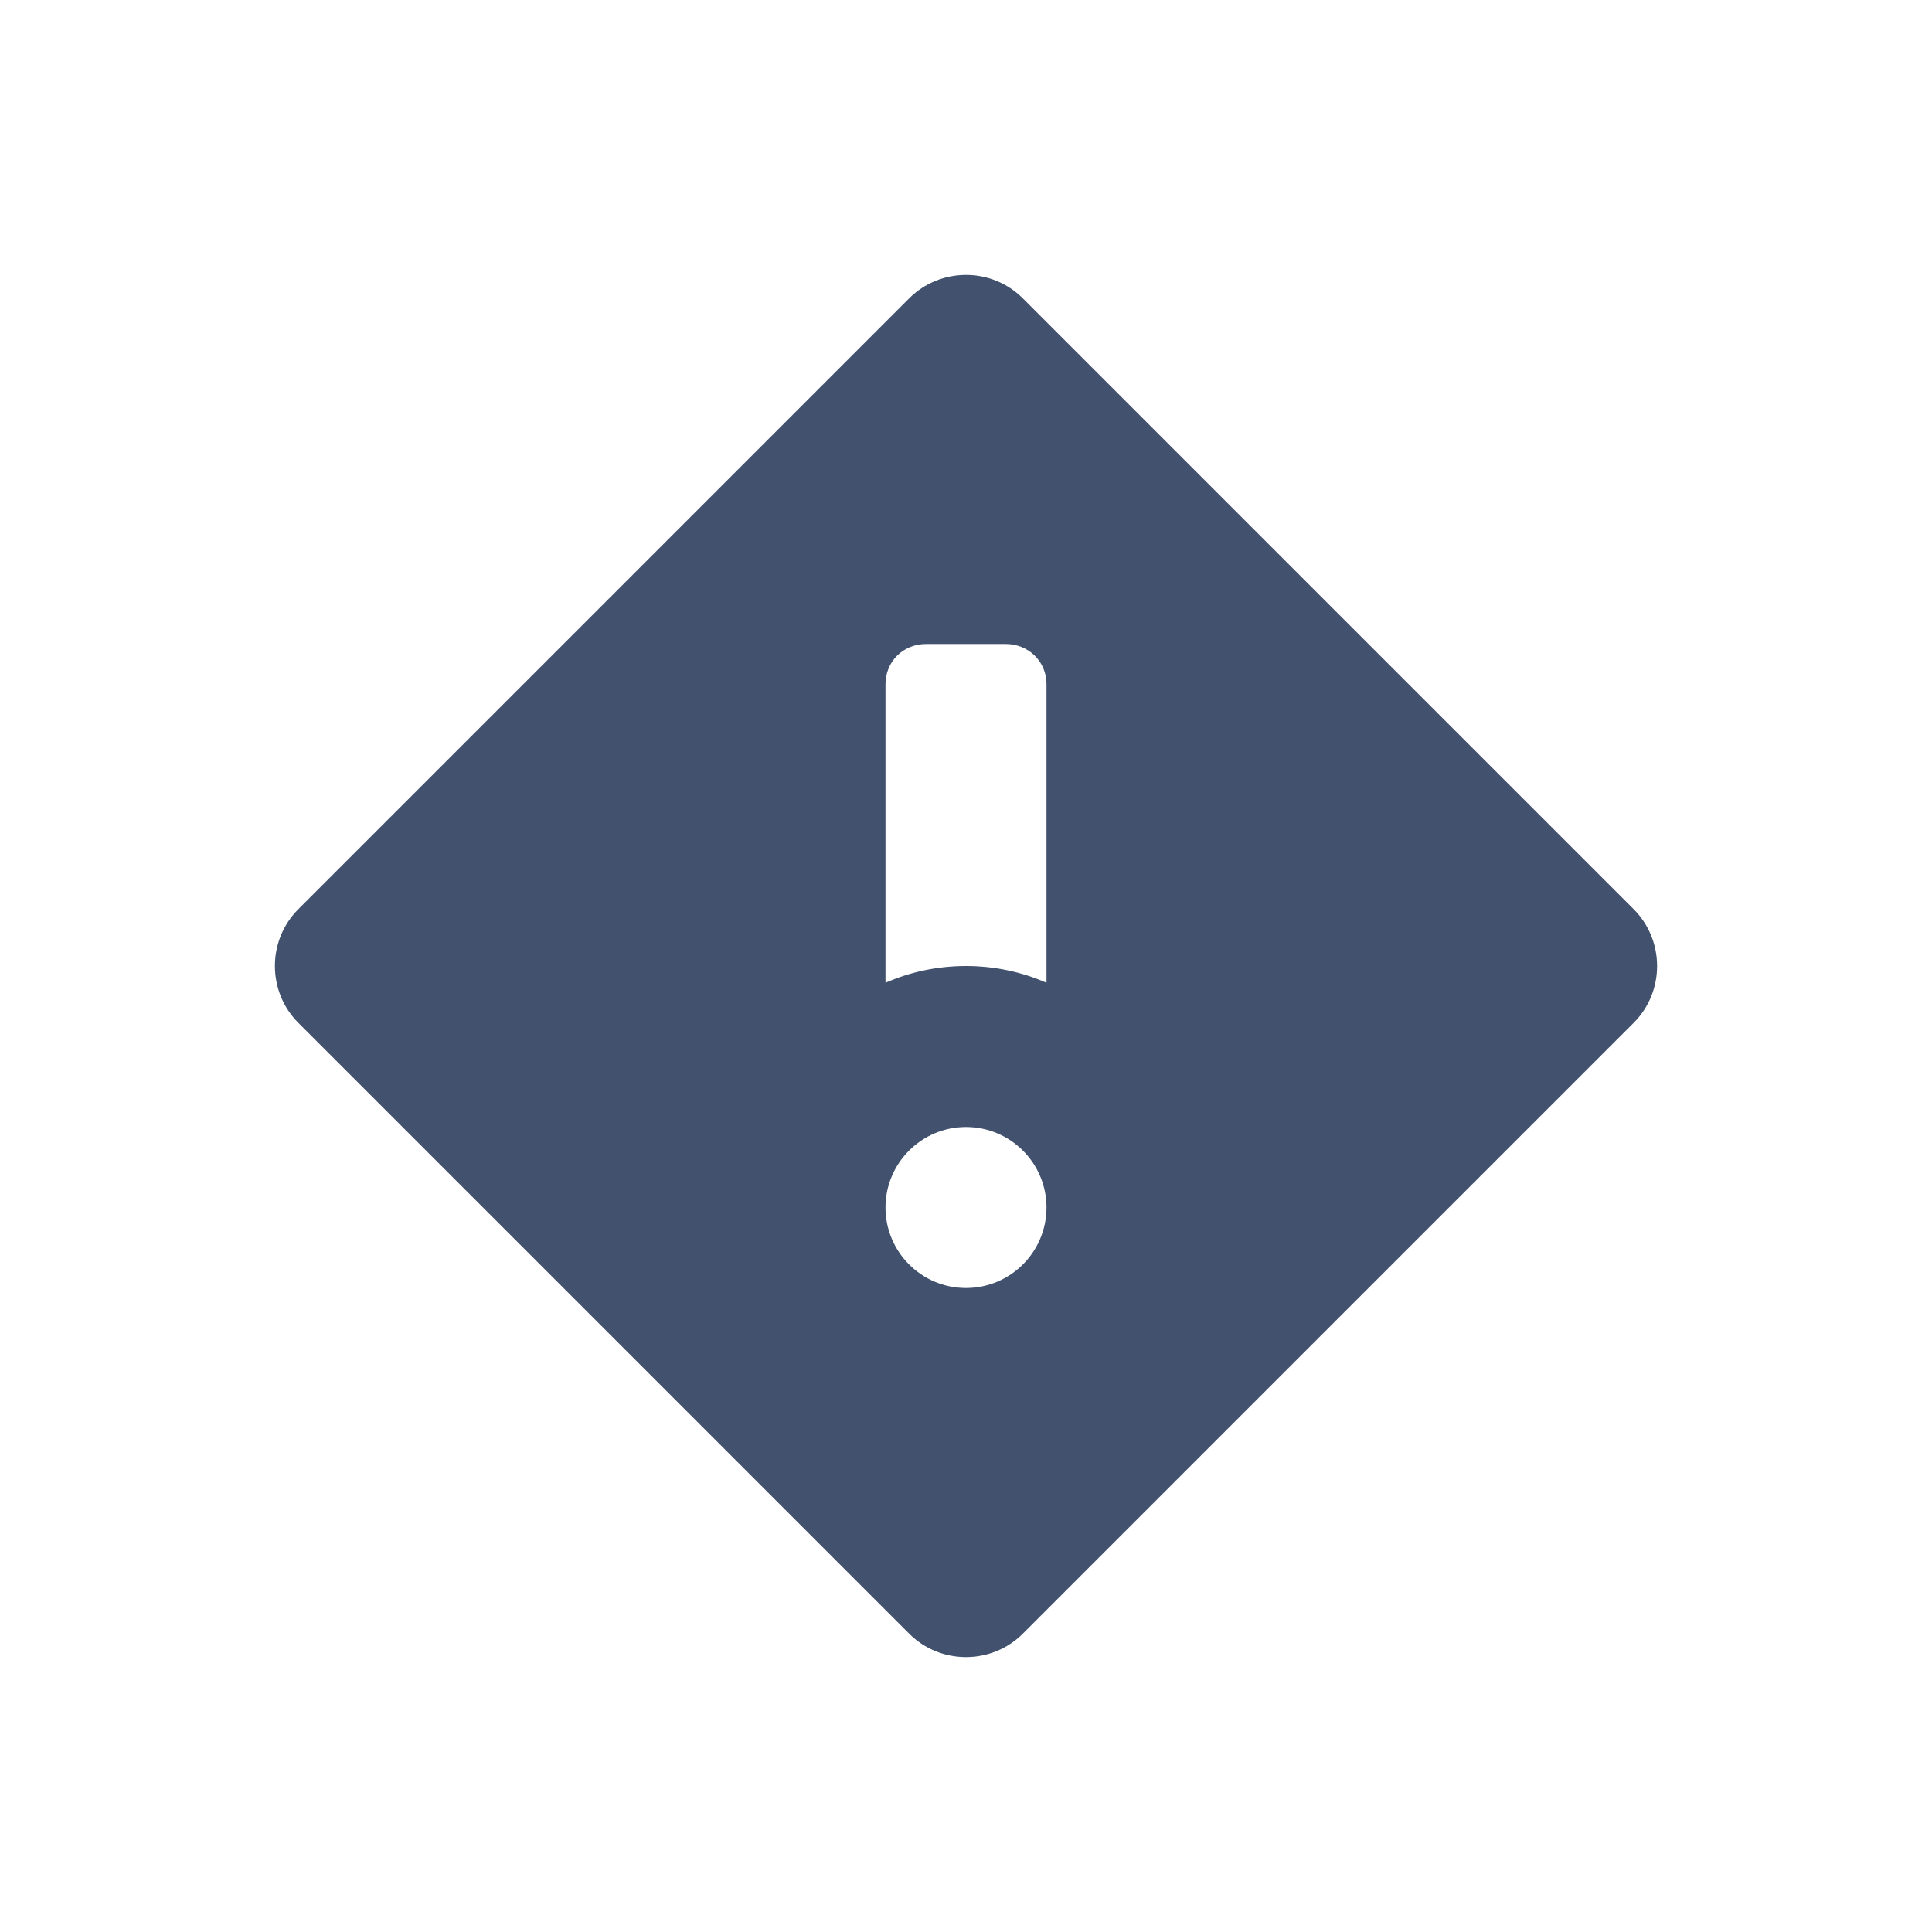 <?xml version="1.0" encoding="UTF-8" standalone="no"?>
<svg width="24px" height="24px" viewBox="0 0 24 24" version="1.1" xmlns="http://www.w3.org/2000/svg" xmlns:xlink="http://www.w3.org/1999/xlink">
    <!-- Generator: Sketch 45.1 (43504) - http://www.bohemiancoding.com/sketch -->
    <title>editor/error</title>
    <desc>Created with Sketch.</desc>
    <defs></defs>
    <g id="Original" stroke="none" stroke-width="1" fill="none" fill-rule="evenodd">
        <g id="editor/error" fill="#42526E">
            <path d="M12.706,3.706 C12.316,3.316 11.68,3.32 11.294,3.706 L3.706,11.294 C3.316,11.684 3.32,12.32 3.706,12.706 L11.294,20.294 C11.684,20.684 12.32,20.68 12.706,20.294 L20.294,12.706 C20.684,12.316 20.68,11.68 20.294,11.294 L12.706,3.706 Z M13,12.208 L13,8.498 C13,8.215 12.774,8 12.495,8 L11.505,8 C11.214,8 11,8.223 11,8.498 L11,12.208 C11.306,12.074 11.644,12 12,12 C12.356,12 12.694,12.074 13,12.208 Z M12,16 C11.448,16 11,15.552 11,15 C11,14.448 11.448,14 12,14 C12.552,14 13,14.448 13,15 C13,15.552 12.552,16 12,16 Z" id="Shape"></path>
        </g>
    </g>
</svg>